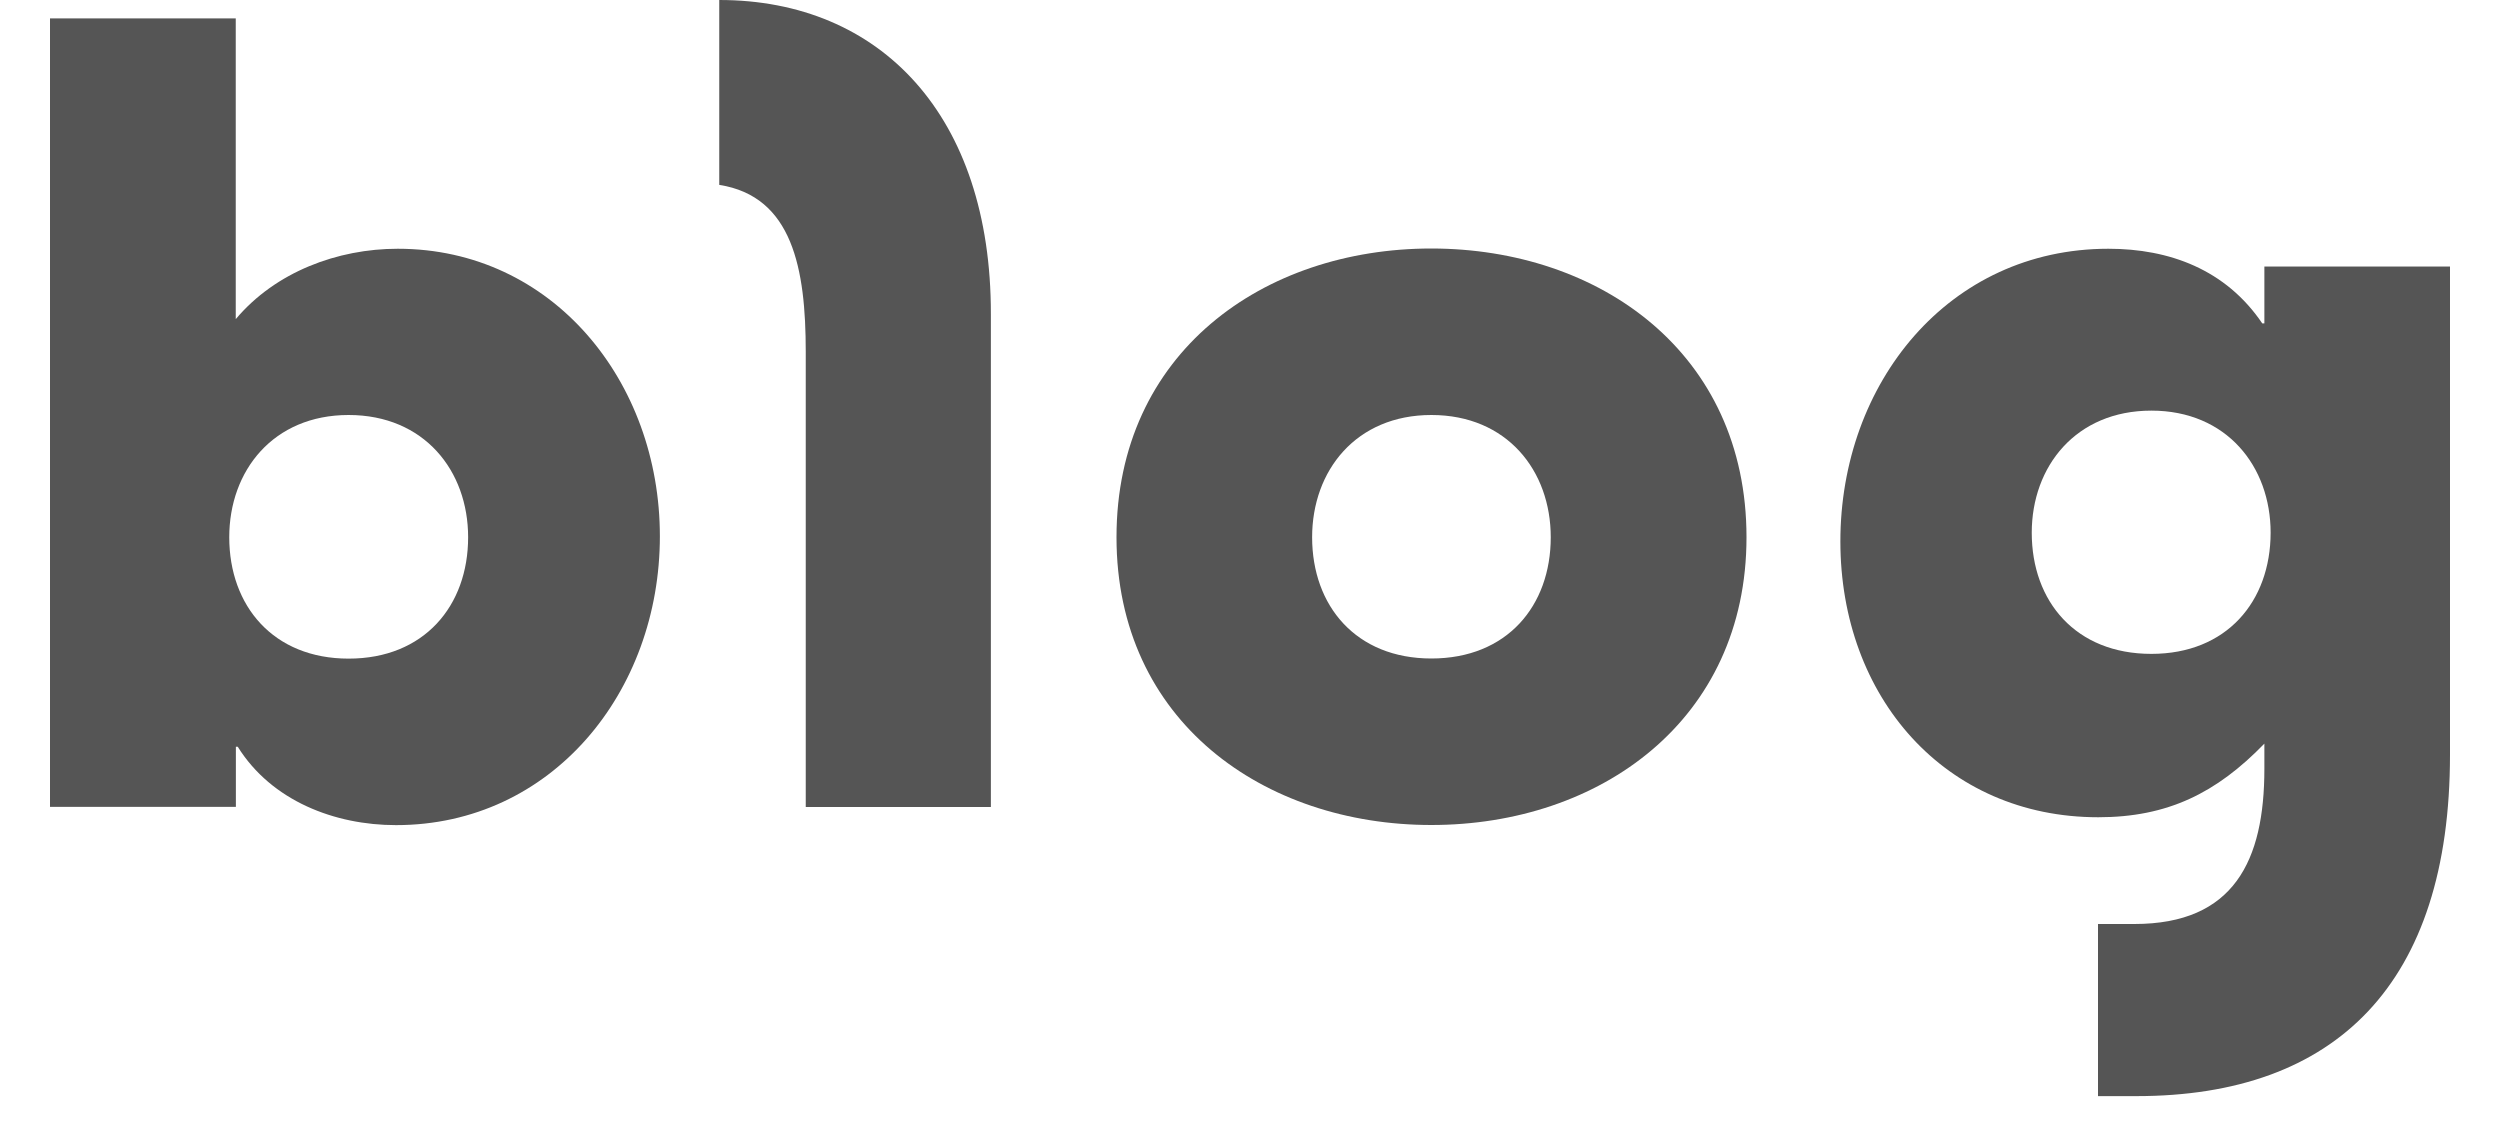 <svg width="20" height="9" viewBox="0 0 20 9" fill="none" xmlns="http://www.w3.org/2000/svg">
<path d="M0.4 0.147H1.886V2.553C2.204 2.175 2.701 1.99 3.182 1.99C4.42 1.99 5.279 3.051 5.279 4.29C5.279 5.536 4.414 6.601 3.168 6.601C2.678 6.601 2.172 6.407 1.902 5.974H1.887V6.455H0.4V0.147ZM1.834 4.298C1.834 4.847 2.186 5.269 2.789 5.269C3.393 5.269 3.745 4.847 3.745 4.298C3.745 3.765 3.393 3.32 2.789 3.32C2.186 3.32 1.834 3.765 1.834 4.298Z" fill="#555555"/>
<path d="M13.972 4.298C13.972 5.764 12.797 6.6 11.451 6.6C10.113 6.6 8.932 5.772 8.932 4.298C8.932 2.822 10.106 1.988 11.451 1.988C12.797 1.989 13.972 2.822 13.972 4.298ZM10.497 4.298C10.497 4.847 10.848 5.268 11.451 5.268C12.056 5.268 12.406 4.847 12.406 4.298C12.406 3.765 12.056 3.32 11.451 3.32C10.848 3.32 10.497 3.765 10.497 4.298Z" fill="#555555"/>
<path d="M5.754 0V1.479C6.34 1.571 6.446 2.149 6.446 2.815V6.456H7.927V2.513C7.929 0.926 7.045 0 5.754 0Z" fill="#555555"/>
<path d="M18.115 2.132V2.587H18.098C17.806 2.156 17.355 1.99 16.867 1.99C15.587 1.99 14.723 3.066 14.723 4.331C14.723 5.577 15.561 6.538 16.786 6.538C17.34 6.538 17.731 6.345 18.115 5.949V6.151C18.115 6.885 17.872 7.392 17.075 7.392H16.784V8.769H17.091C18.688 8.769 19.6 7.871 19.6 6.036V2.132H18.115ZM17.211 5.231C16.606 5.231 16.254 4.812 16.254 4.262C16.254 3.732 16.606 3.285 17.211 3.285C17.813 3.285 18.165 3.731 18.165 4.262C18.164 4.812 17.813 5.231 17.211 5.231Z" fill="#555555"/>
</svg>
